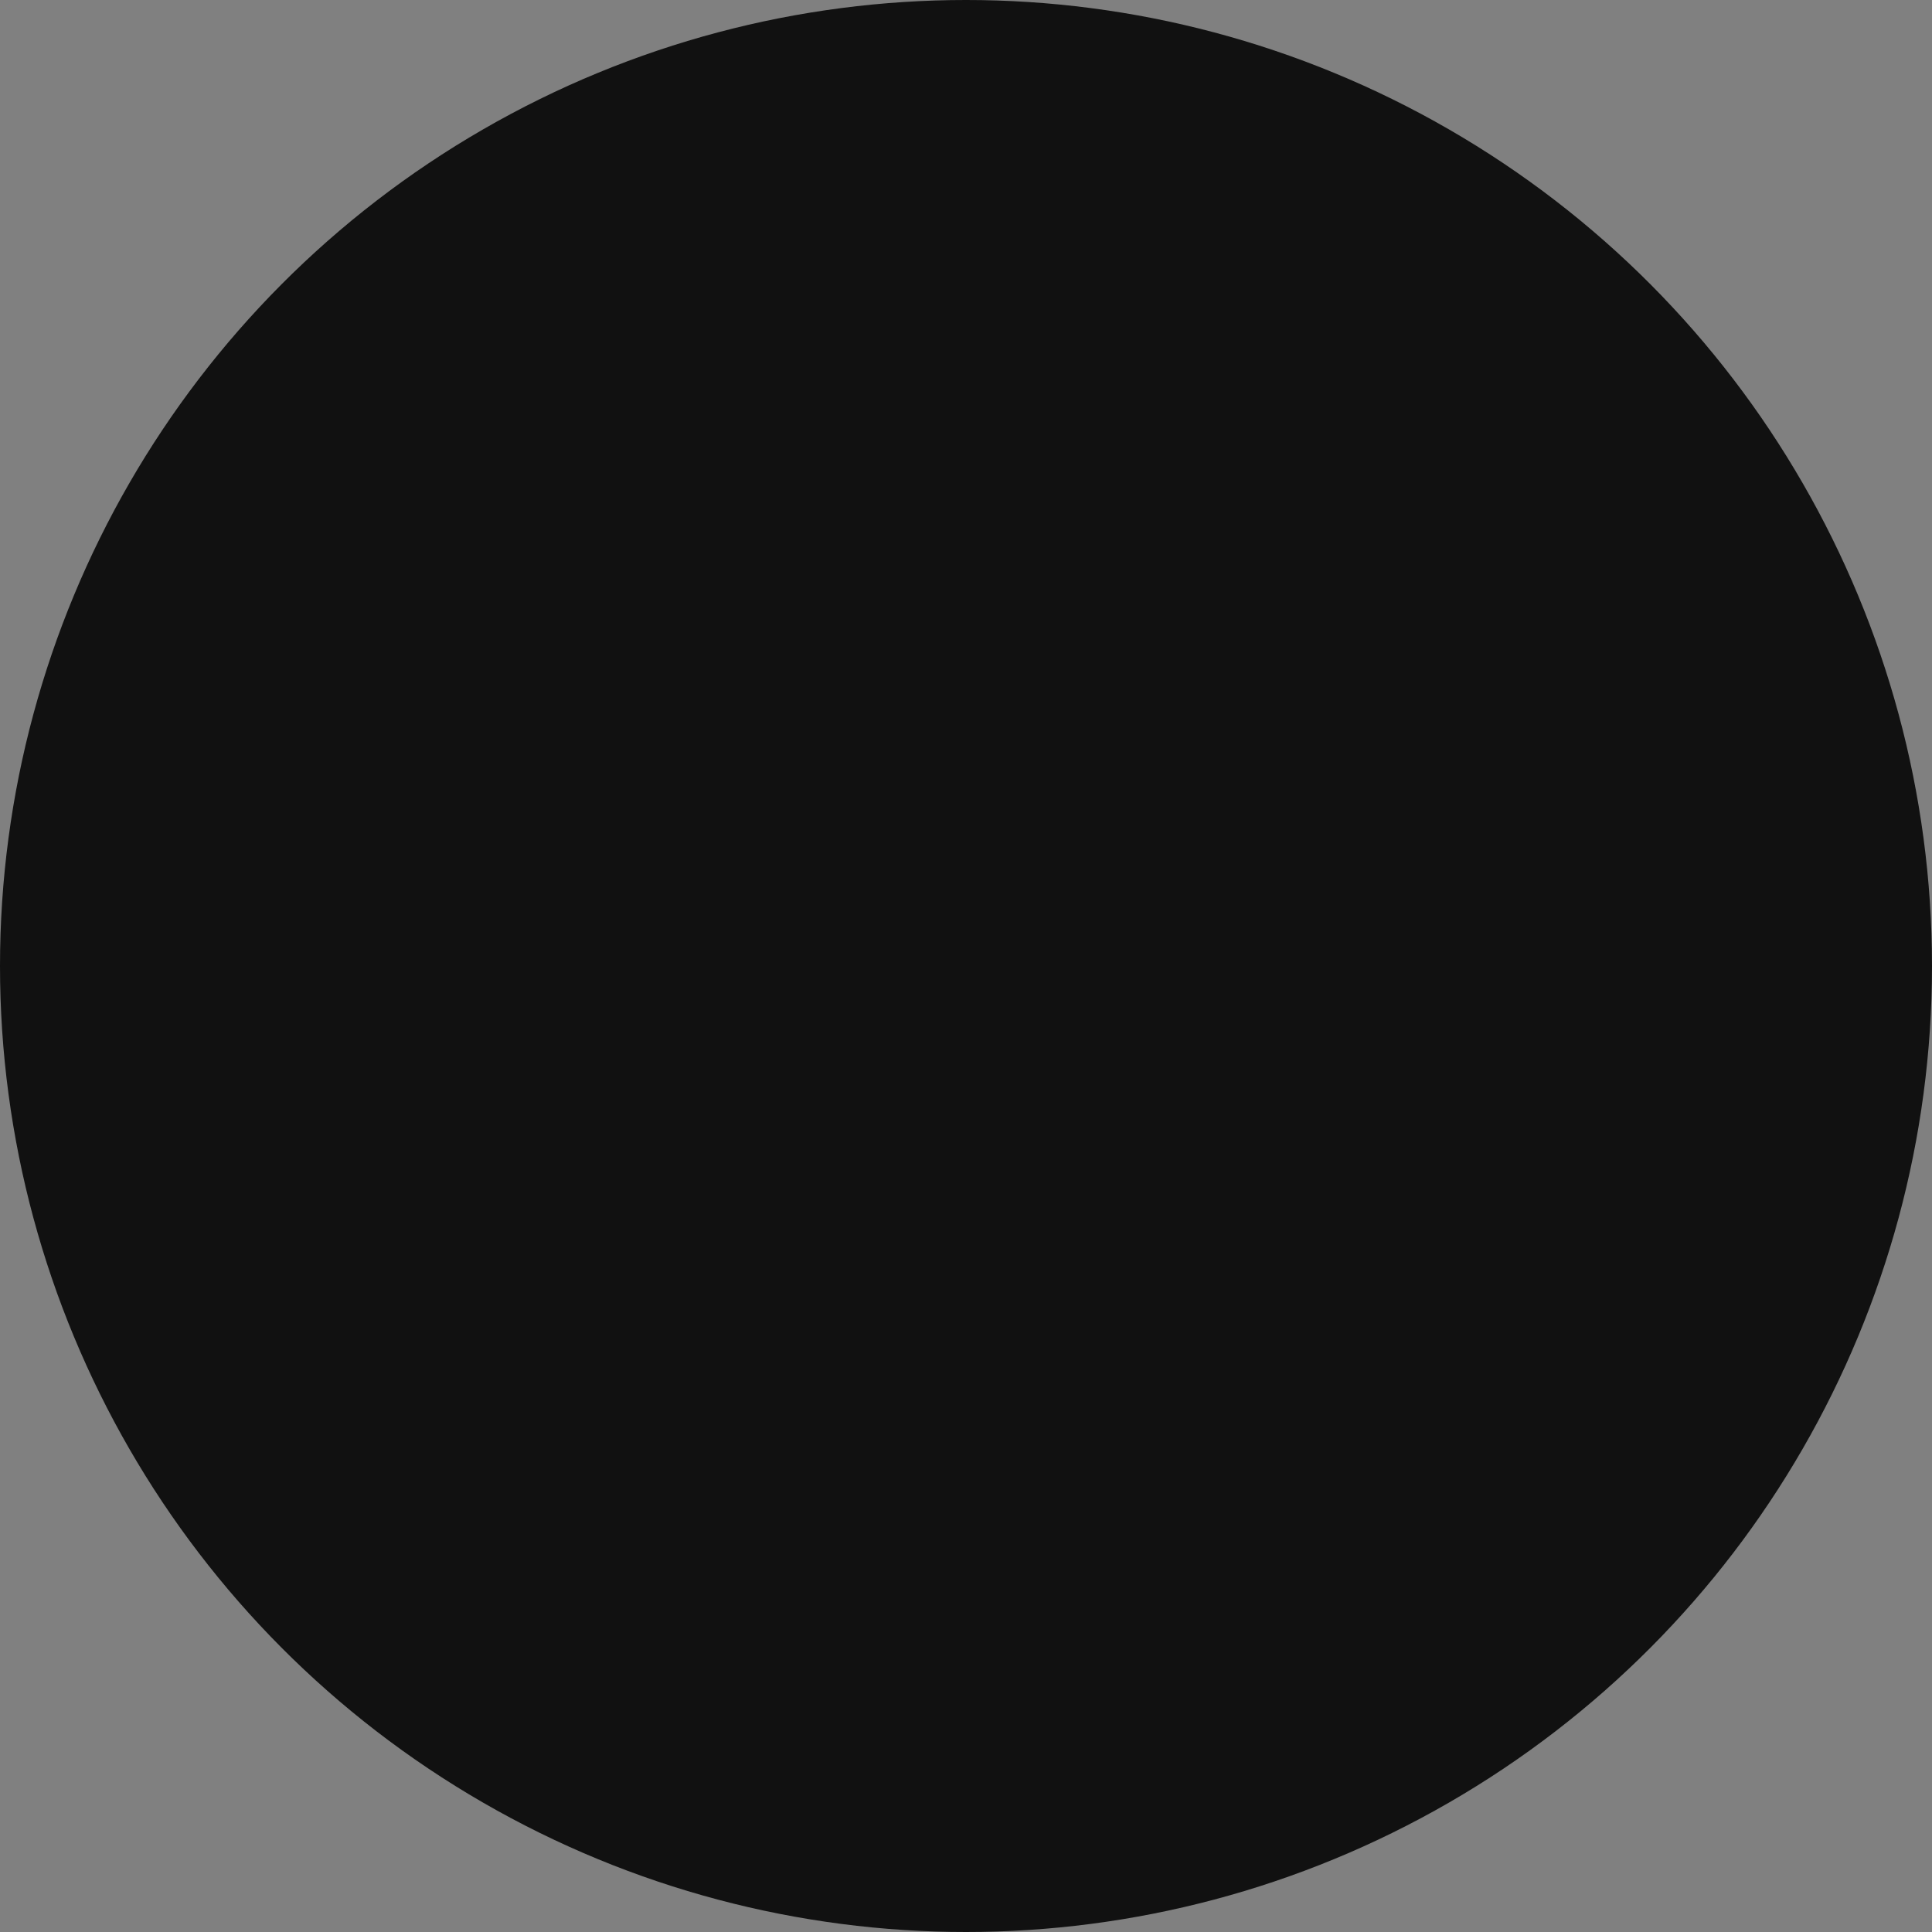 <svg xmlns="http://www.w3.org/2000/svg" width="20" height="20"><rect width="100%" height="100%" fill="#808080" stroke="none"/><defs><clipPath id="a"><path fill="none" d="M0 0h12v12H0z"/></clipPath><style>.c{clip-path:url(#a)}.f{fill:#fff}</style></defs><g transform="translate(-308 -326)"><circle cx="10" cy="10" r="10" transform="translate(308 326)" fill="#111"/><g class="c"><g class="c"><path class="f" d="M317.4 331.6h1.5v8.3a.8.8 0 01-.8.8.8.8 0 01-.8-.8z"/><path class="f" d="M322.7 336.1a.8.8 0 01-.8.8h-8.3v-1.5h8.3a.8.8 0 01.8.8"/></g></g></g></svg>